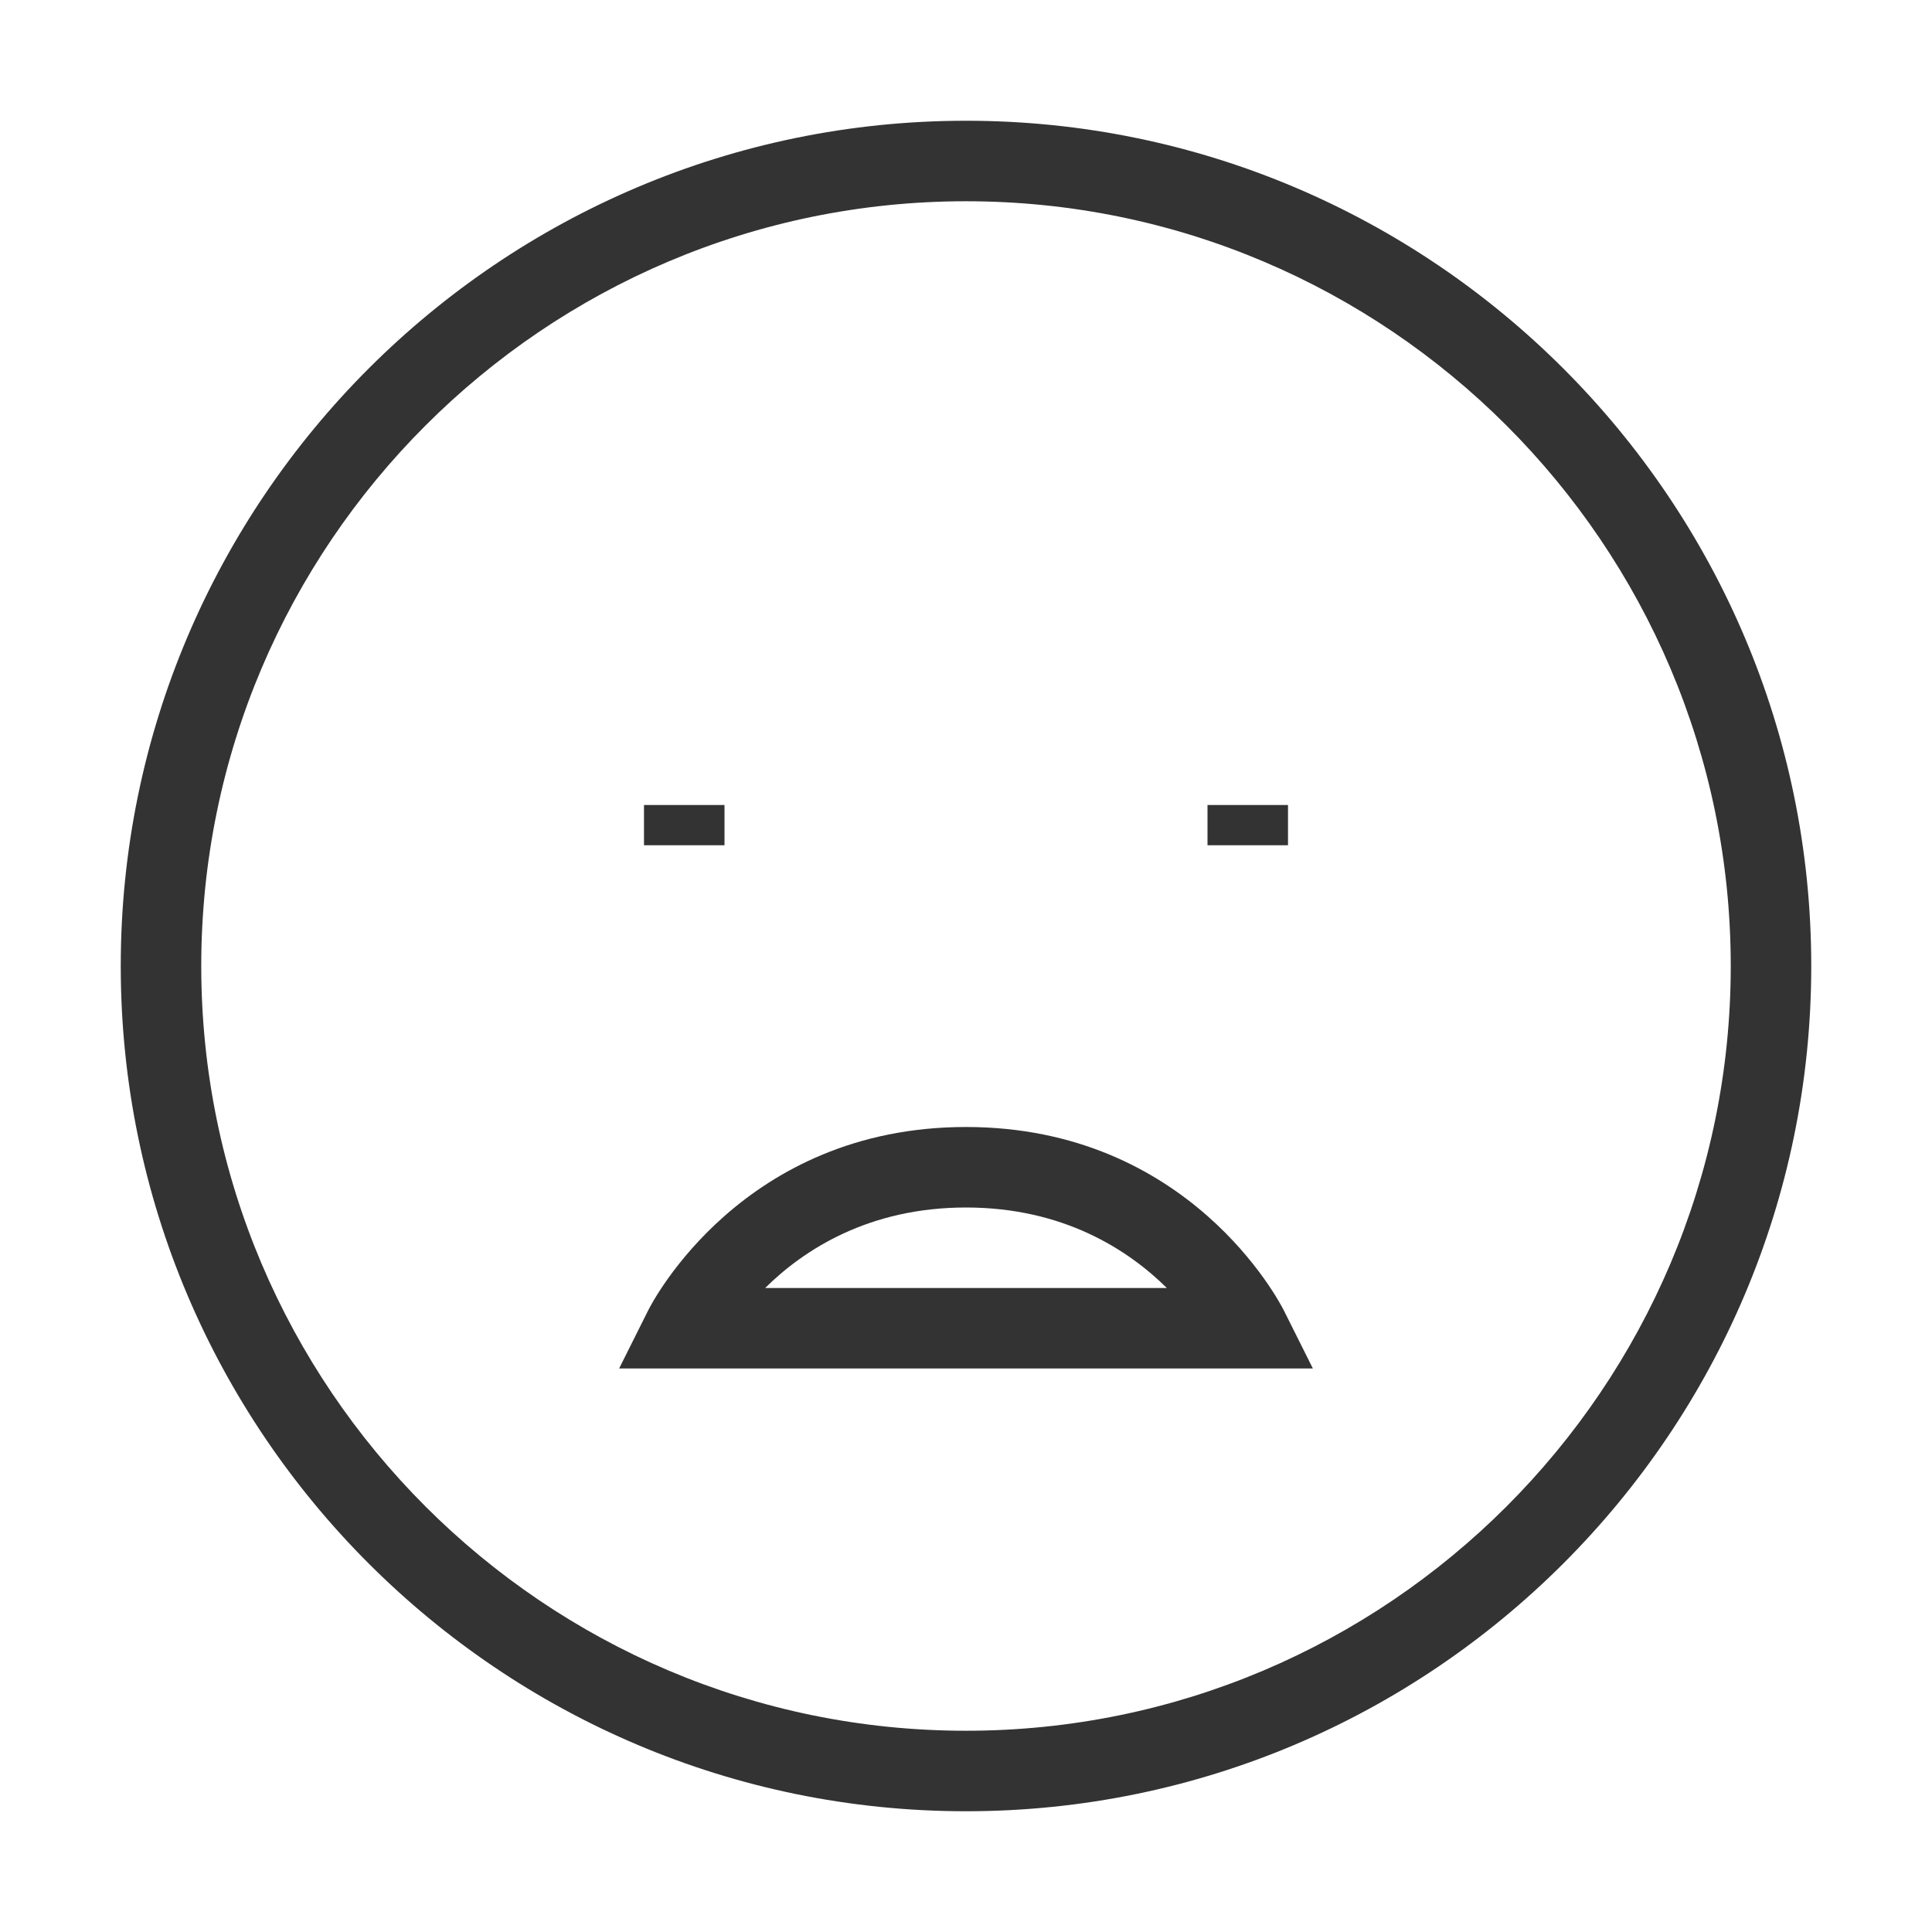 <?xml version="1.0" encoding="iso-8859-1"?>
<svg version="1.1" id="&#x56FE;&#x5C42;_1" xmlns="http://www.w3.org/2000/svg" xmlns:xlink="http://www.w3.org/1999/xlink" x="0px"
	 y="0px" viewBox="0 0 24 24" style="enable-background:new 0 0 24 24;" xml:space="preserve">
<path style="fill:#333333;" d="M12,22.5C6.21,22.5,1.5,17.79,1.5,12C1.5,6.21,6.21,1.5,12,1.5c5.79,0,10.5,4.71,10.5,10.5
	C22.5,17.79,17.79,22.5,12,22.5z M12,2.5c-5.238,0-9.5,4.262-9.5,9.5s4.262,9.5,9.5,9.5s9.5-4.262,9.5-9.5S17.238,2.5,12,2.5z"/>
<path style="fill:#333333;" d="M16.309,17H7.691l0.362-0.724C8.099,16.184,9.223,14,12,14c2.777,0,3.9,2.184,3.947,2.276L16.309,17z
	 M9.505,16h4.99c-0.478-0.472-1.283-1-2.495-1C10.789,15,9.983,15.527,9.505,16z"/>
<rect x="15" y="10" style="fill:#333333;" width="1" height="0.5"/>
<rect x="8" y="10" style="fill:#333333;" width="1" height="0.5"/>
</svg>






